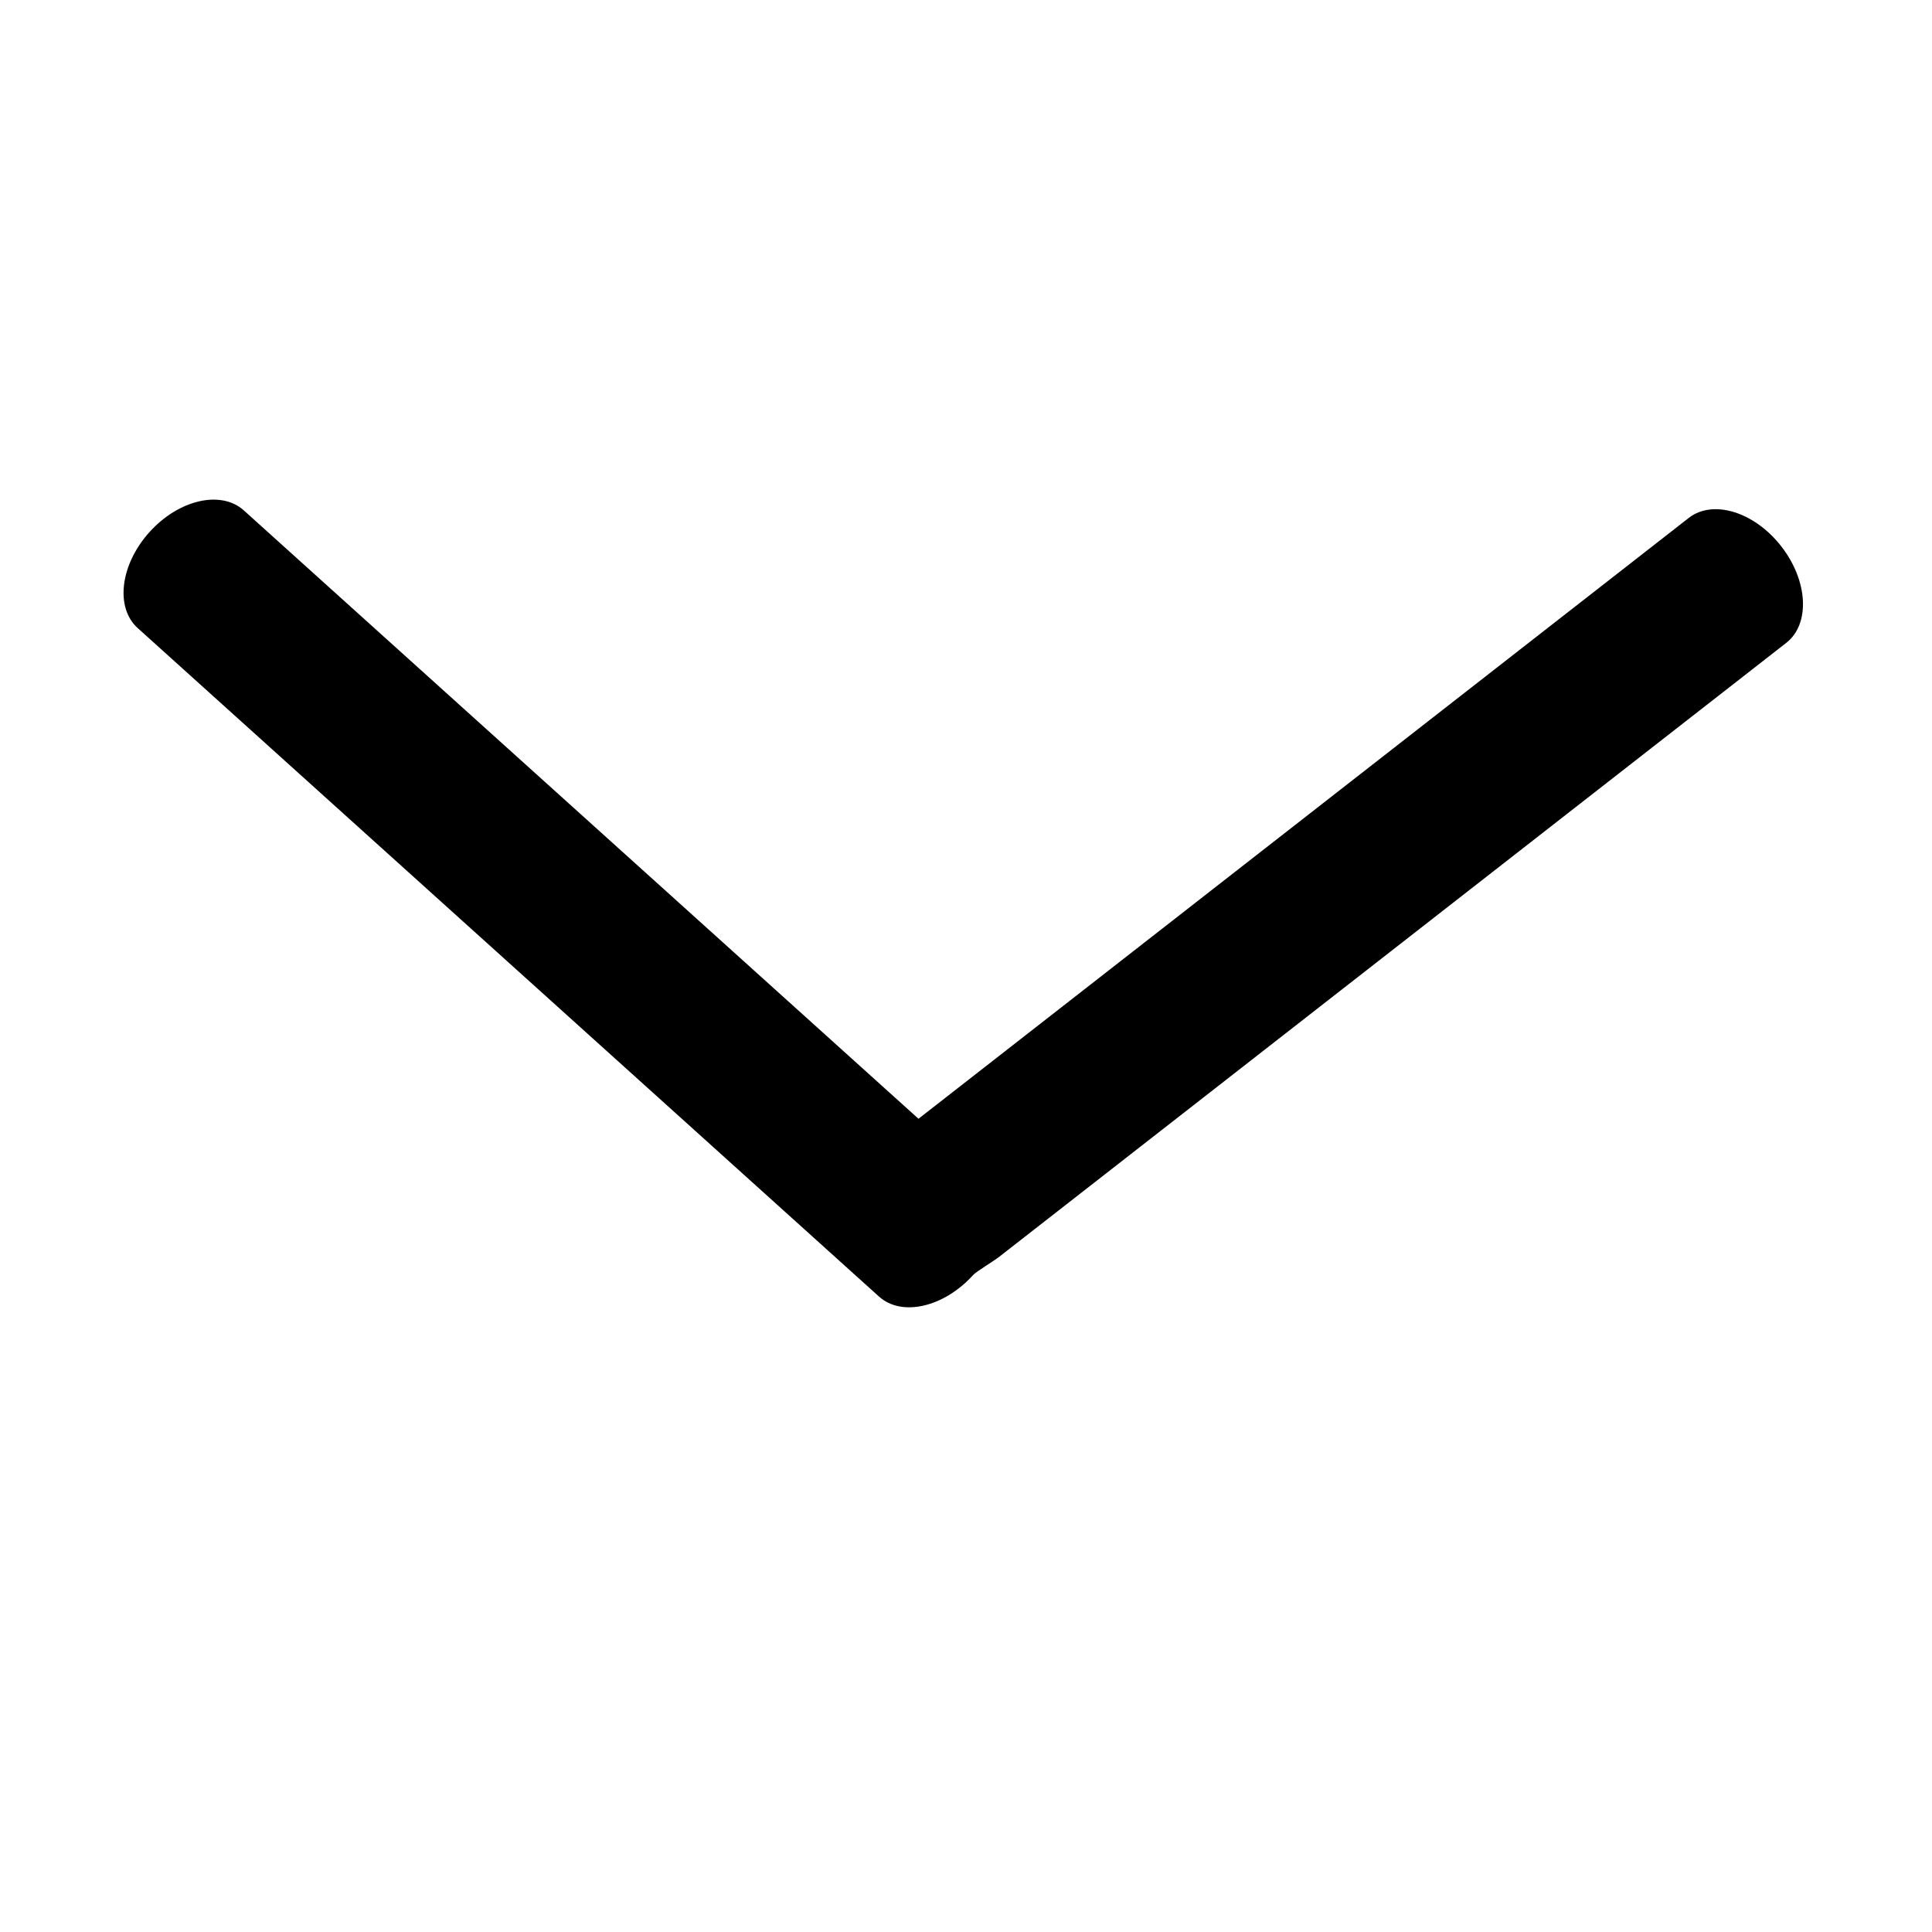 <?xml version="1.0" standalone="no"?><!DOCTYPE svg PUBLIC "-//W3C//DTD SVG 1.1//EN" "http://www.w3.org/Graphics/SVG/1.1/DTD/svg11.dtd"><svg t="1520645681349" class="icon" style="" viewBox="0 0 1024 1024" version="1.1" xmlns="http://www.w3.org/2000/svg" p-id="1895" xmlns:xlink="http://www.w3.org/1999/xlink" width="48" height="48"><defs><style type="text/css"></style></defs><path d="M944.084 289.536c14.265 18.286 15.462 41.209 2.671 51.196l-417.192 325.422c-2.886 2.262-12.157 7.828-13.733 9.578-15.544 17.181-37.893 22.339-49.948 11.461l-392.909-354.31c-12.055-10.888-9.271-33.667 6.273-50.889 15.544-17.212 37.893-22.349 49.989-11.471l357.584 322.444 408.258-318.463C907.91 264.516 929.85 271.26 944.084 289.536z" p-id="1896" fill="#000000"></path></svg>